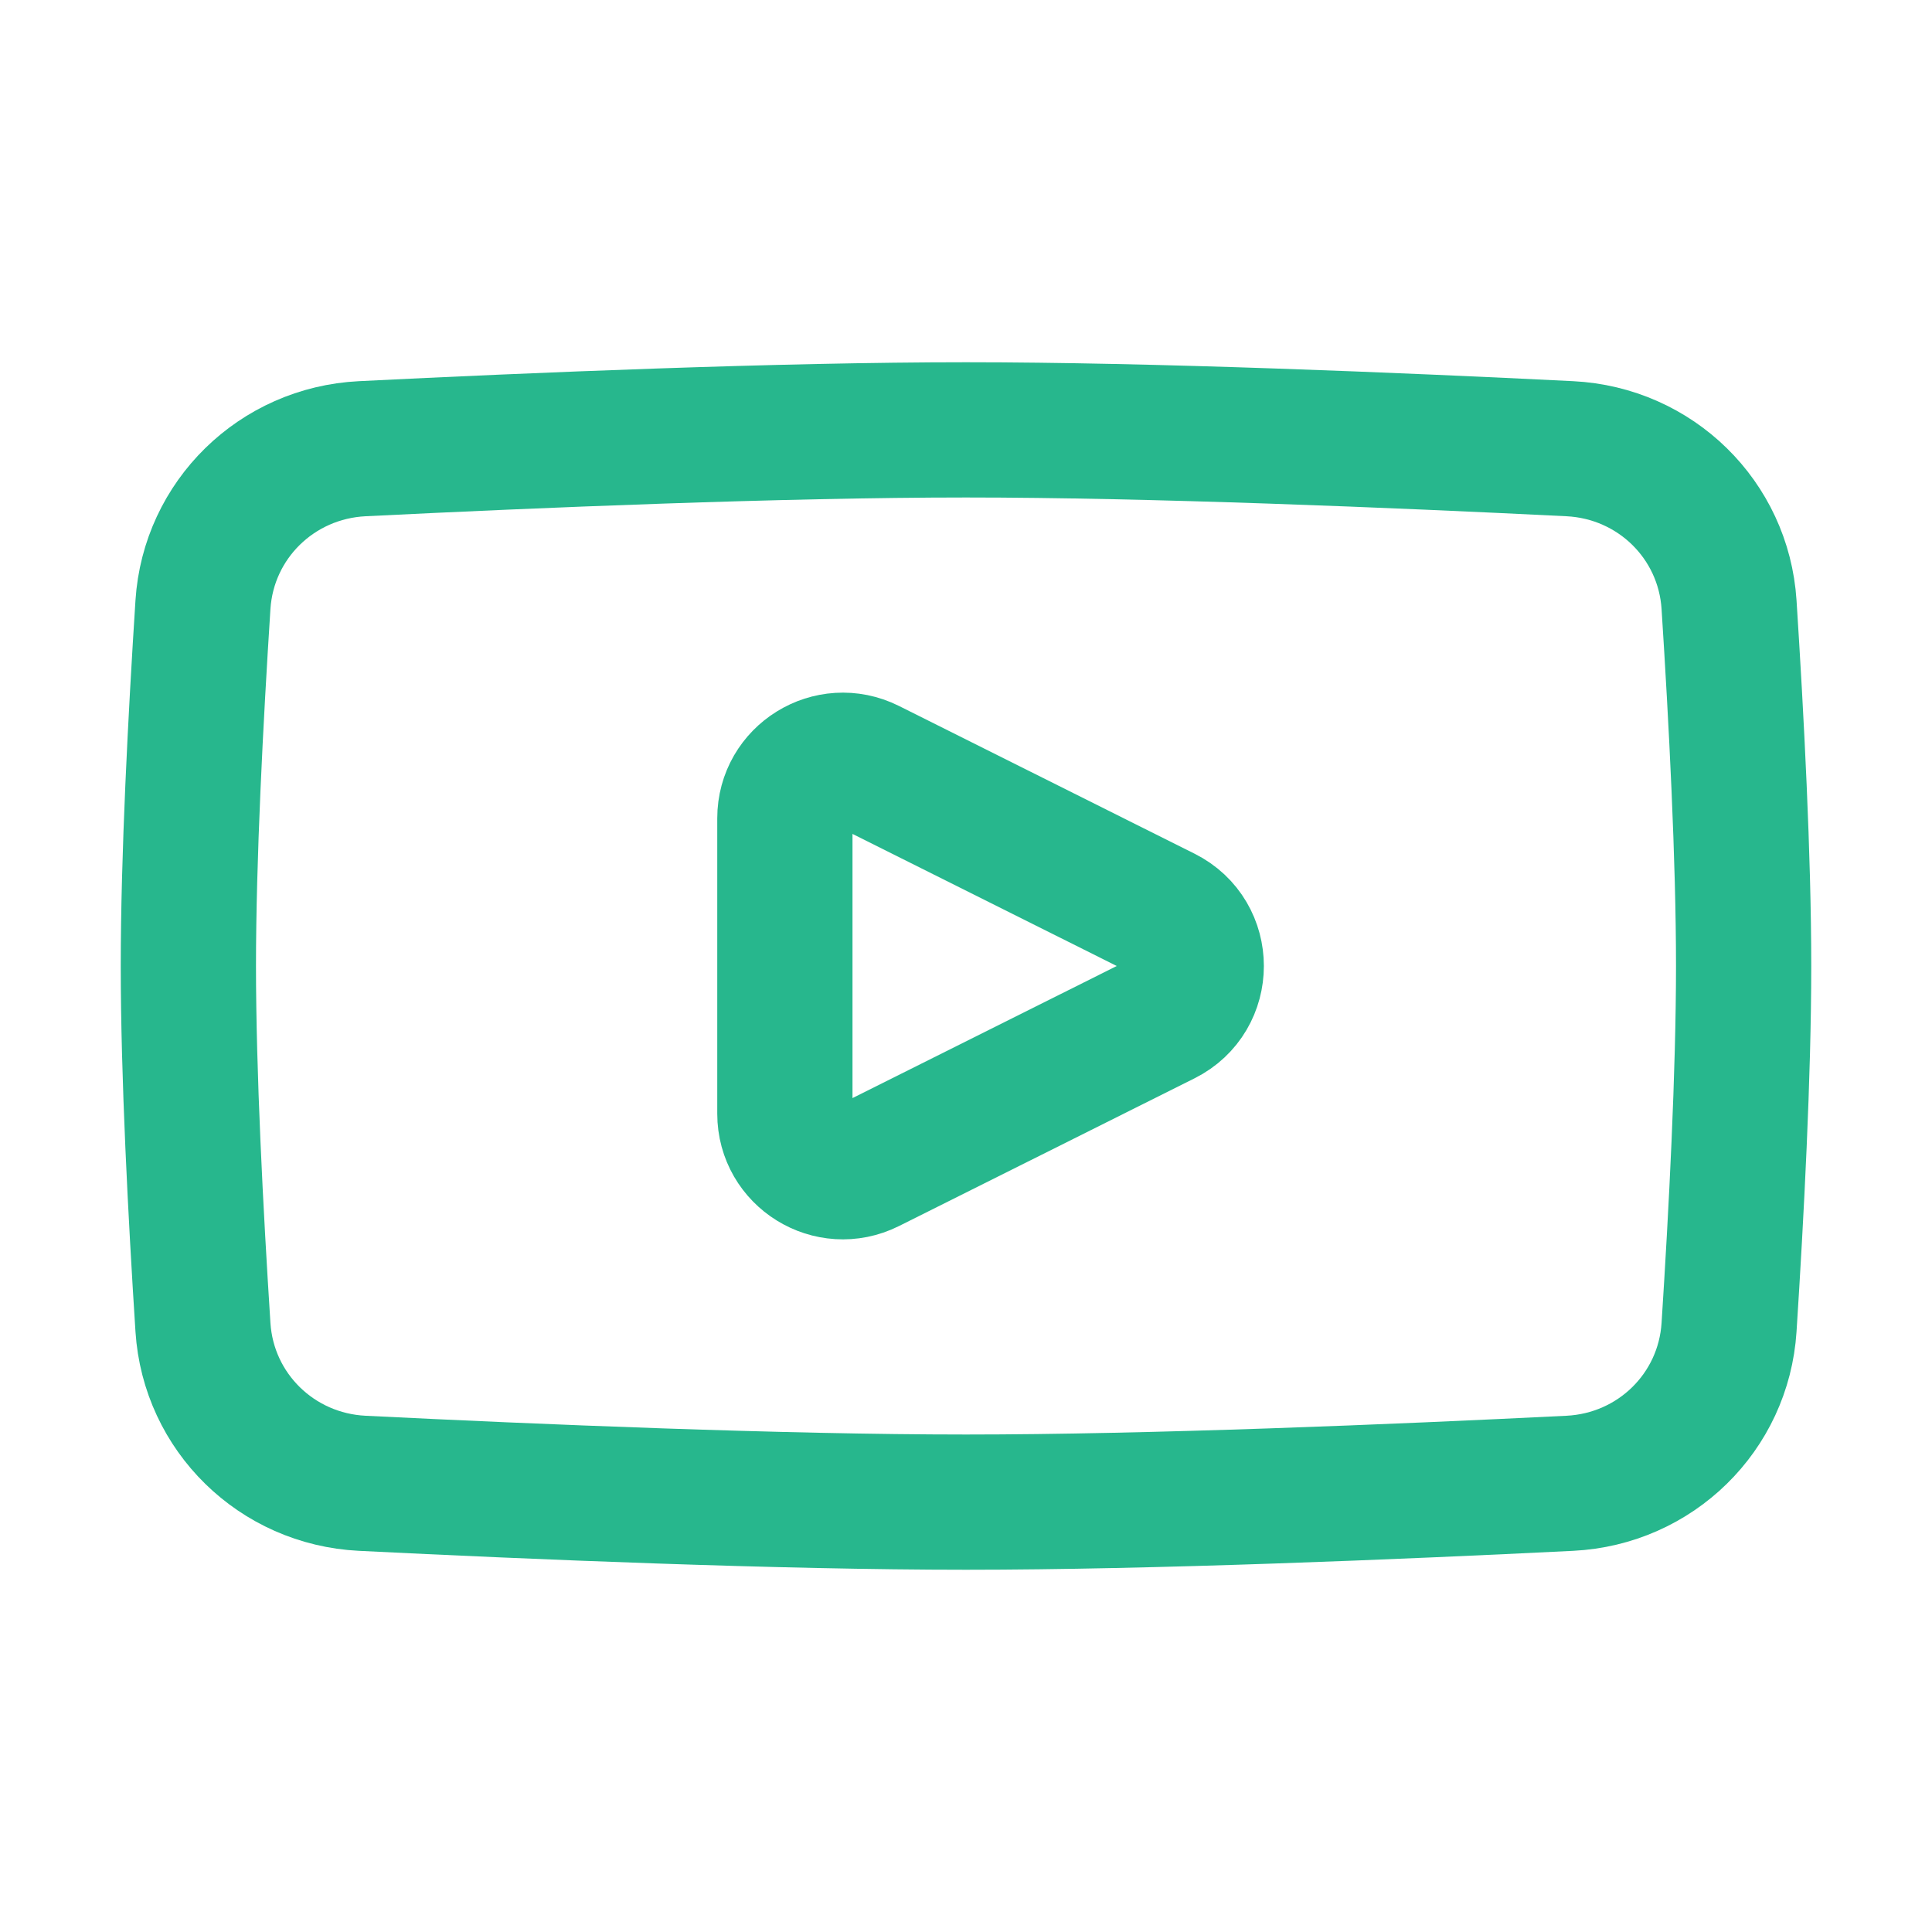 <svg width="20" height="20" viewBox="0 0 20 20" fill="none" xmlns="http://www.w3.org/2000/svg">
<path d="M2.101 6.259C2.158 5.381 2.864 4.689 3.75 4.645C5.541 4.556 8.088 4.45 10 4.45C11.912 4.45 14.459 4.556 16.25 4.645C17.137 4.689 17.842 5.381 17.899 6.259C17.975 7.441 18.05 8.88 18.05 10C18.05 11.12 17.975 12.559 17.899 13.741C17.842 14.619 17.137 15.311 16.25 15.355C14.459 15.444 11.912 15.55 10 15.55C8.088 15.55 5.541 15.444 3.75 15.355C2.864 15.311 2.158 14.619 2.101 13.741C2.025 12.559 1.95 11.12 1.95 10C1.95 8.88 2.025 7.441 2.101 6.259Z" stroke="#27B78D" stroke-width="1.4"/>
<path d="M8.125 8.471V11.529C8.125 11.975 8.594 12.265 8.993 12.066L12.052 10.537C12.494 10.316 12.494 9.684 12.052 9.463L8.993 7.934C8.594 7.735 8.125 8.025 8.125 8.471Z" stroke="#27B78D" stroke-width="1.4"/>
</svg>
